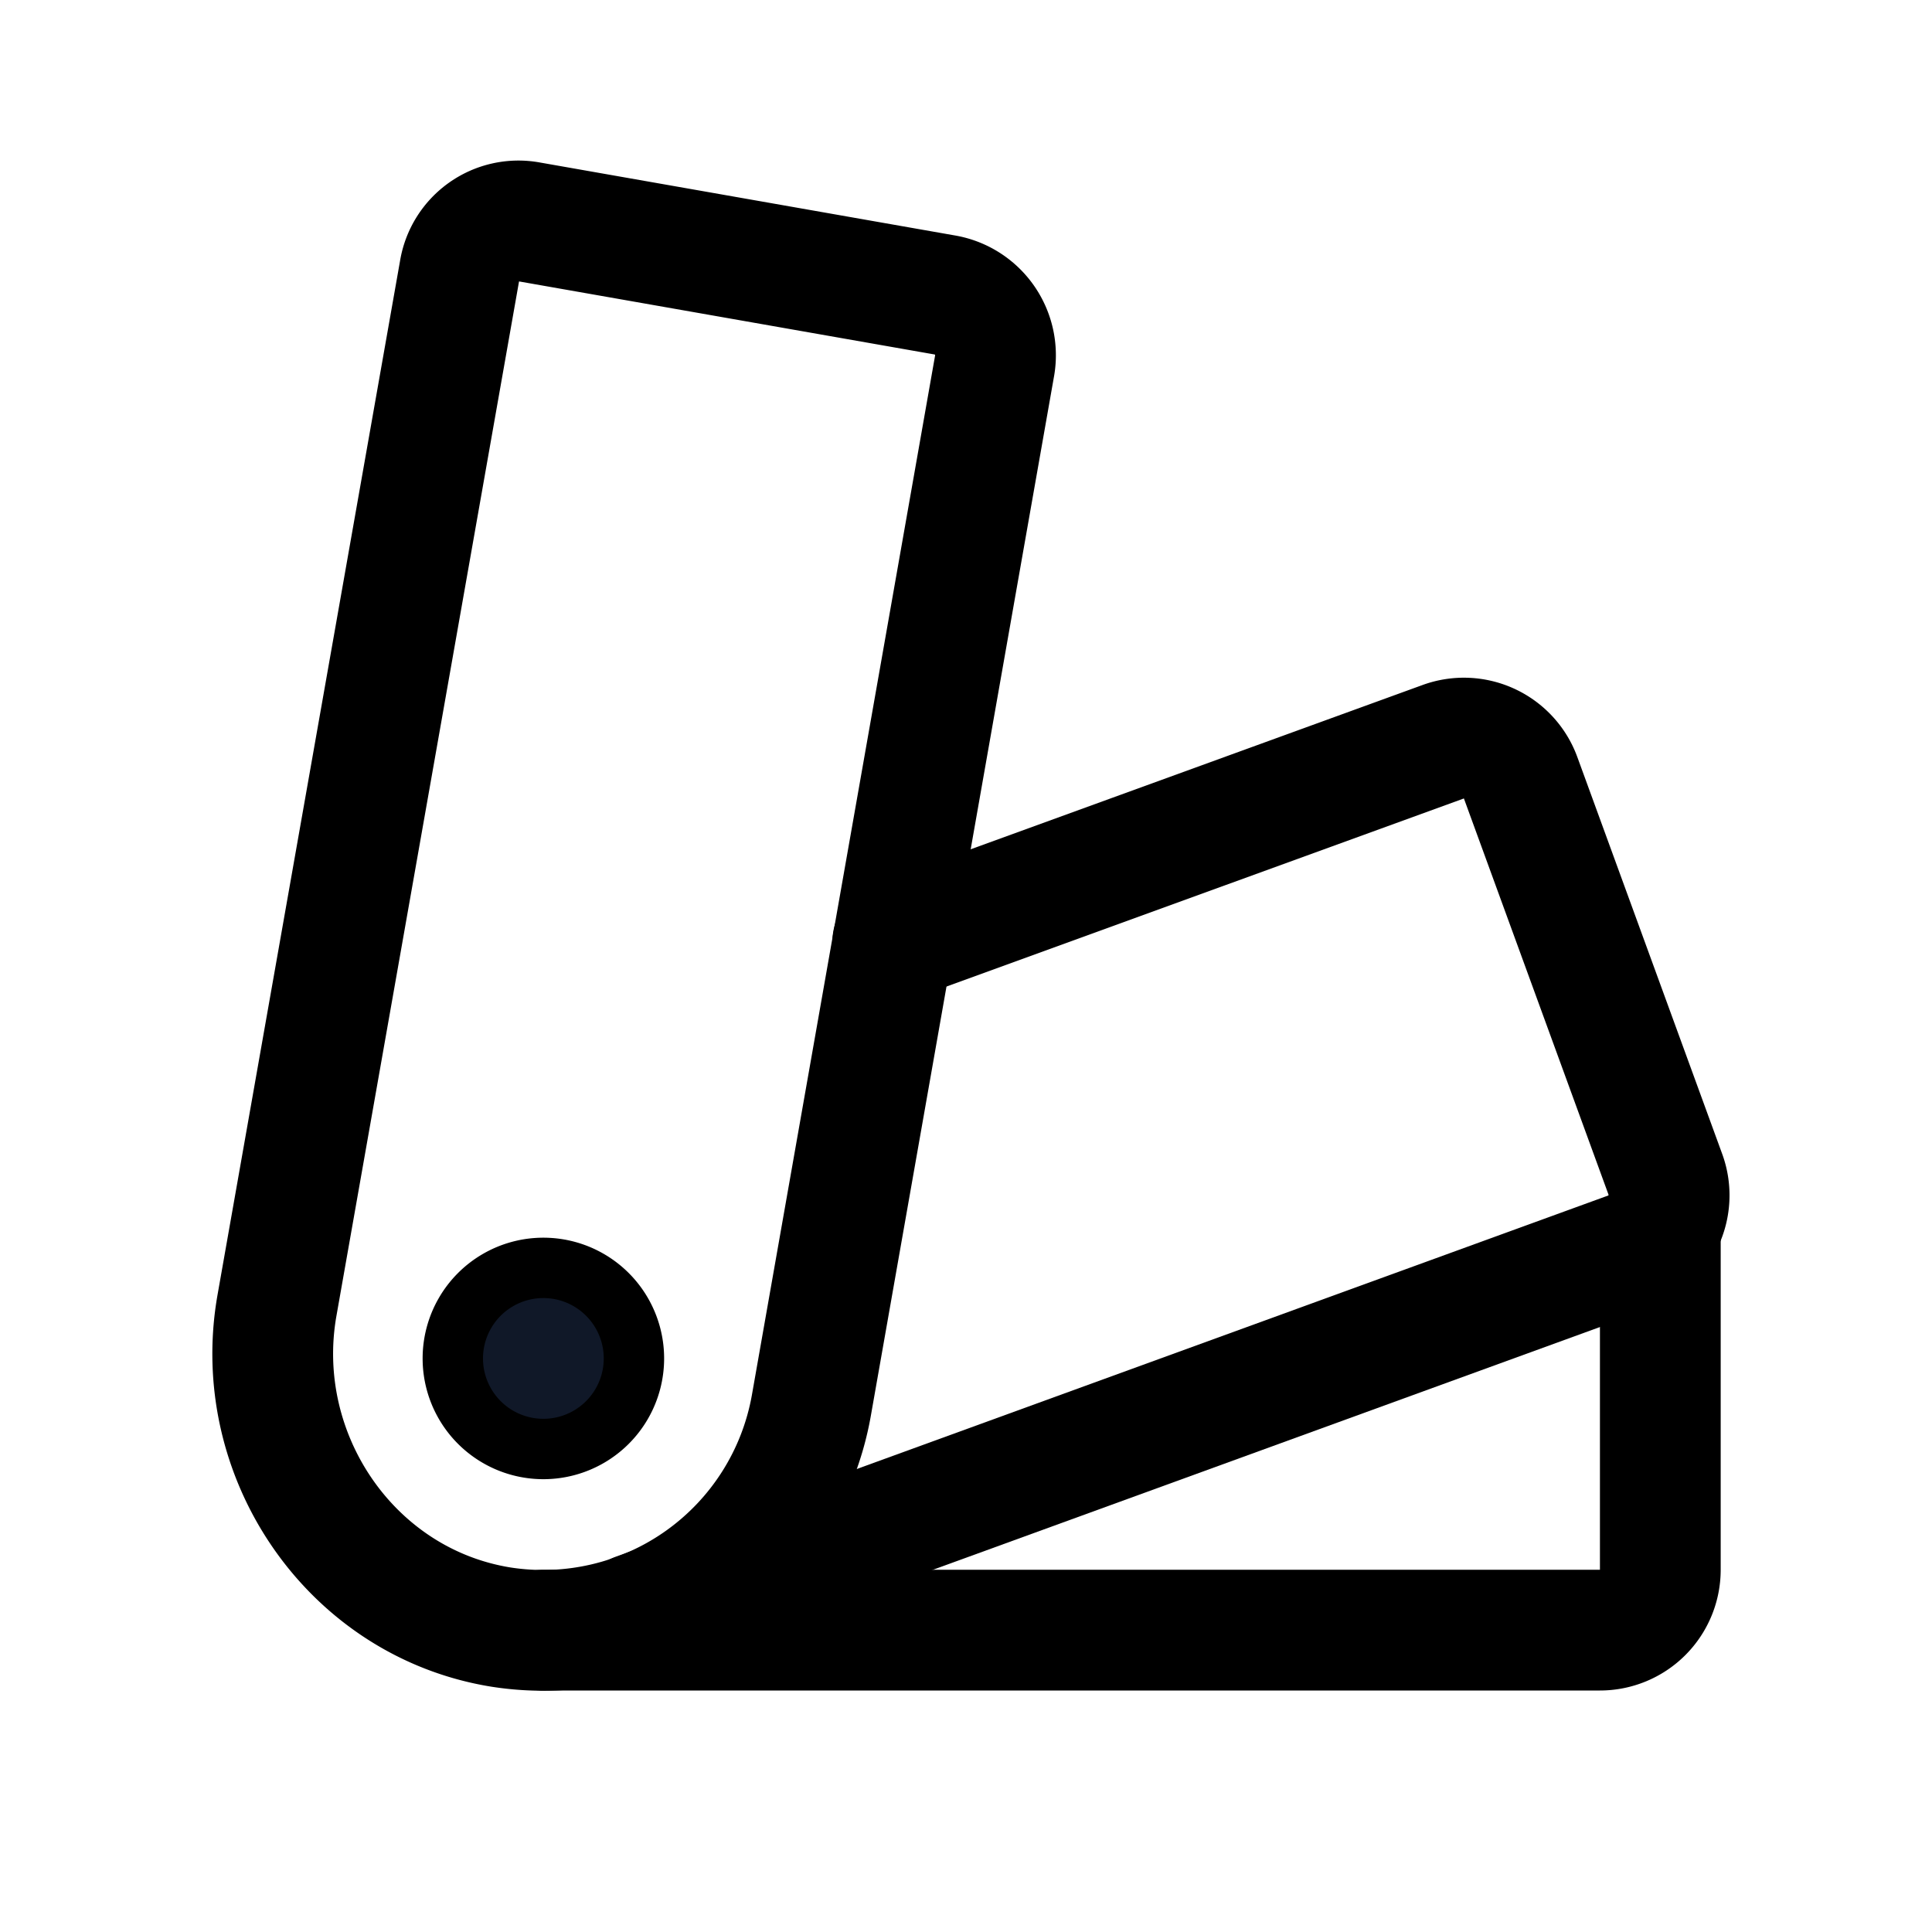 <svg xmlns="http://www.w3.org/2000/svg" fill="none" stroke="currentColor" aria-hidden="true" viewBox="0 0 32 32"><g clip-path="url(#a)"><path stroke-linecap="round" stroke-linejoin="round" stroke-width="2" d="M4.587 21.625 7.612 4.488a.988.988 0 0 1 1.15-.813l6.9 1.213a1.013 1.013 0 0 1 .813 1.162l-3.038 17.238A4.513 4.513 0 0 1 8.3 26.95c-2.488-.4-4.15-2.837-3.713-5.325Z"/><path stroke-linecap="round" stroke-linejoin="round" stroke-width="2" d="m14.787 15.6 9.113-3.313a1 1 0 0 1 1.288.6l2.4 6.575a1 1 0 0 1-.6 1.276l-16.45 5.987"/><path stroke-linecap="round" stroke-linejoin="round" stroke-width="2" d="M27.5 20.313V26a1 1 0 0 1-1 1H9"/><path fill="#101828" d="M9 24a1.5 1.5 0 1 0 0-3 1.5 1.5 0 0 0 0 3Z"/></g><defs><clipPath id="a"><rect width="32" height="32" fill="#fff" rx="5"/></clipPath></defs></svg>